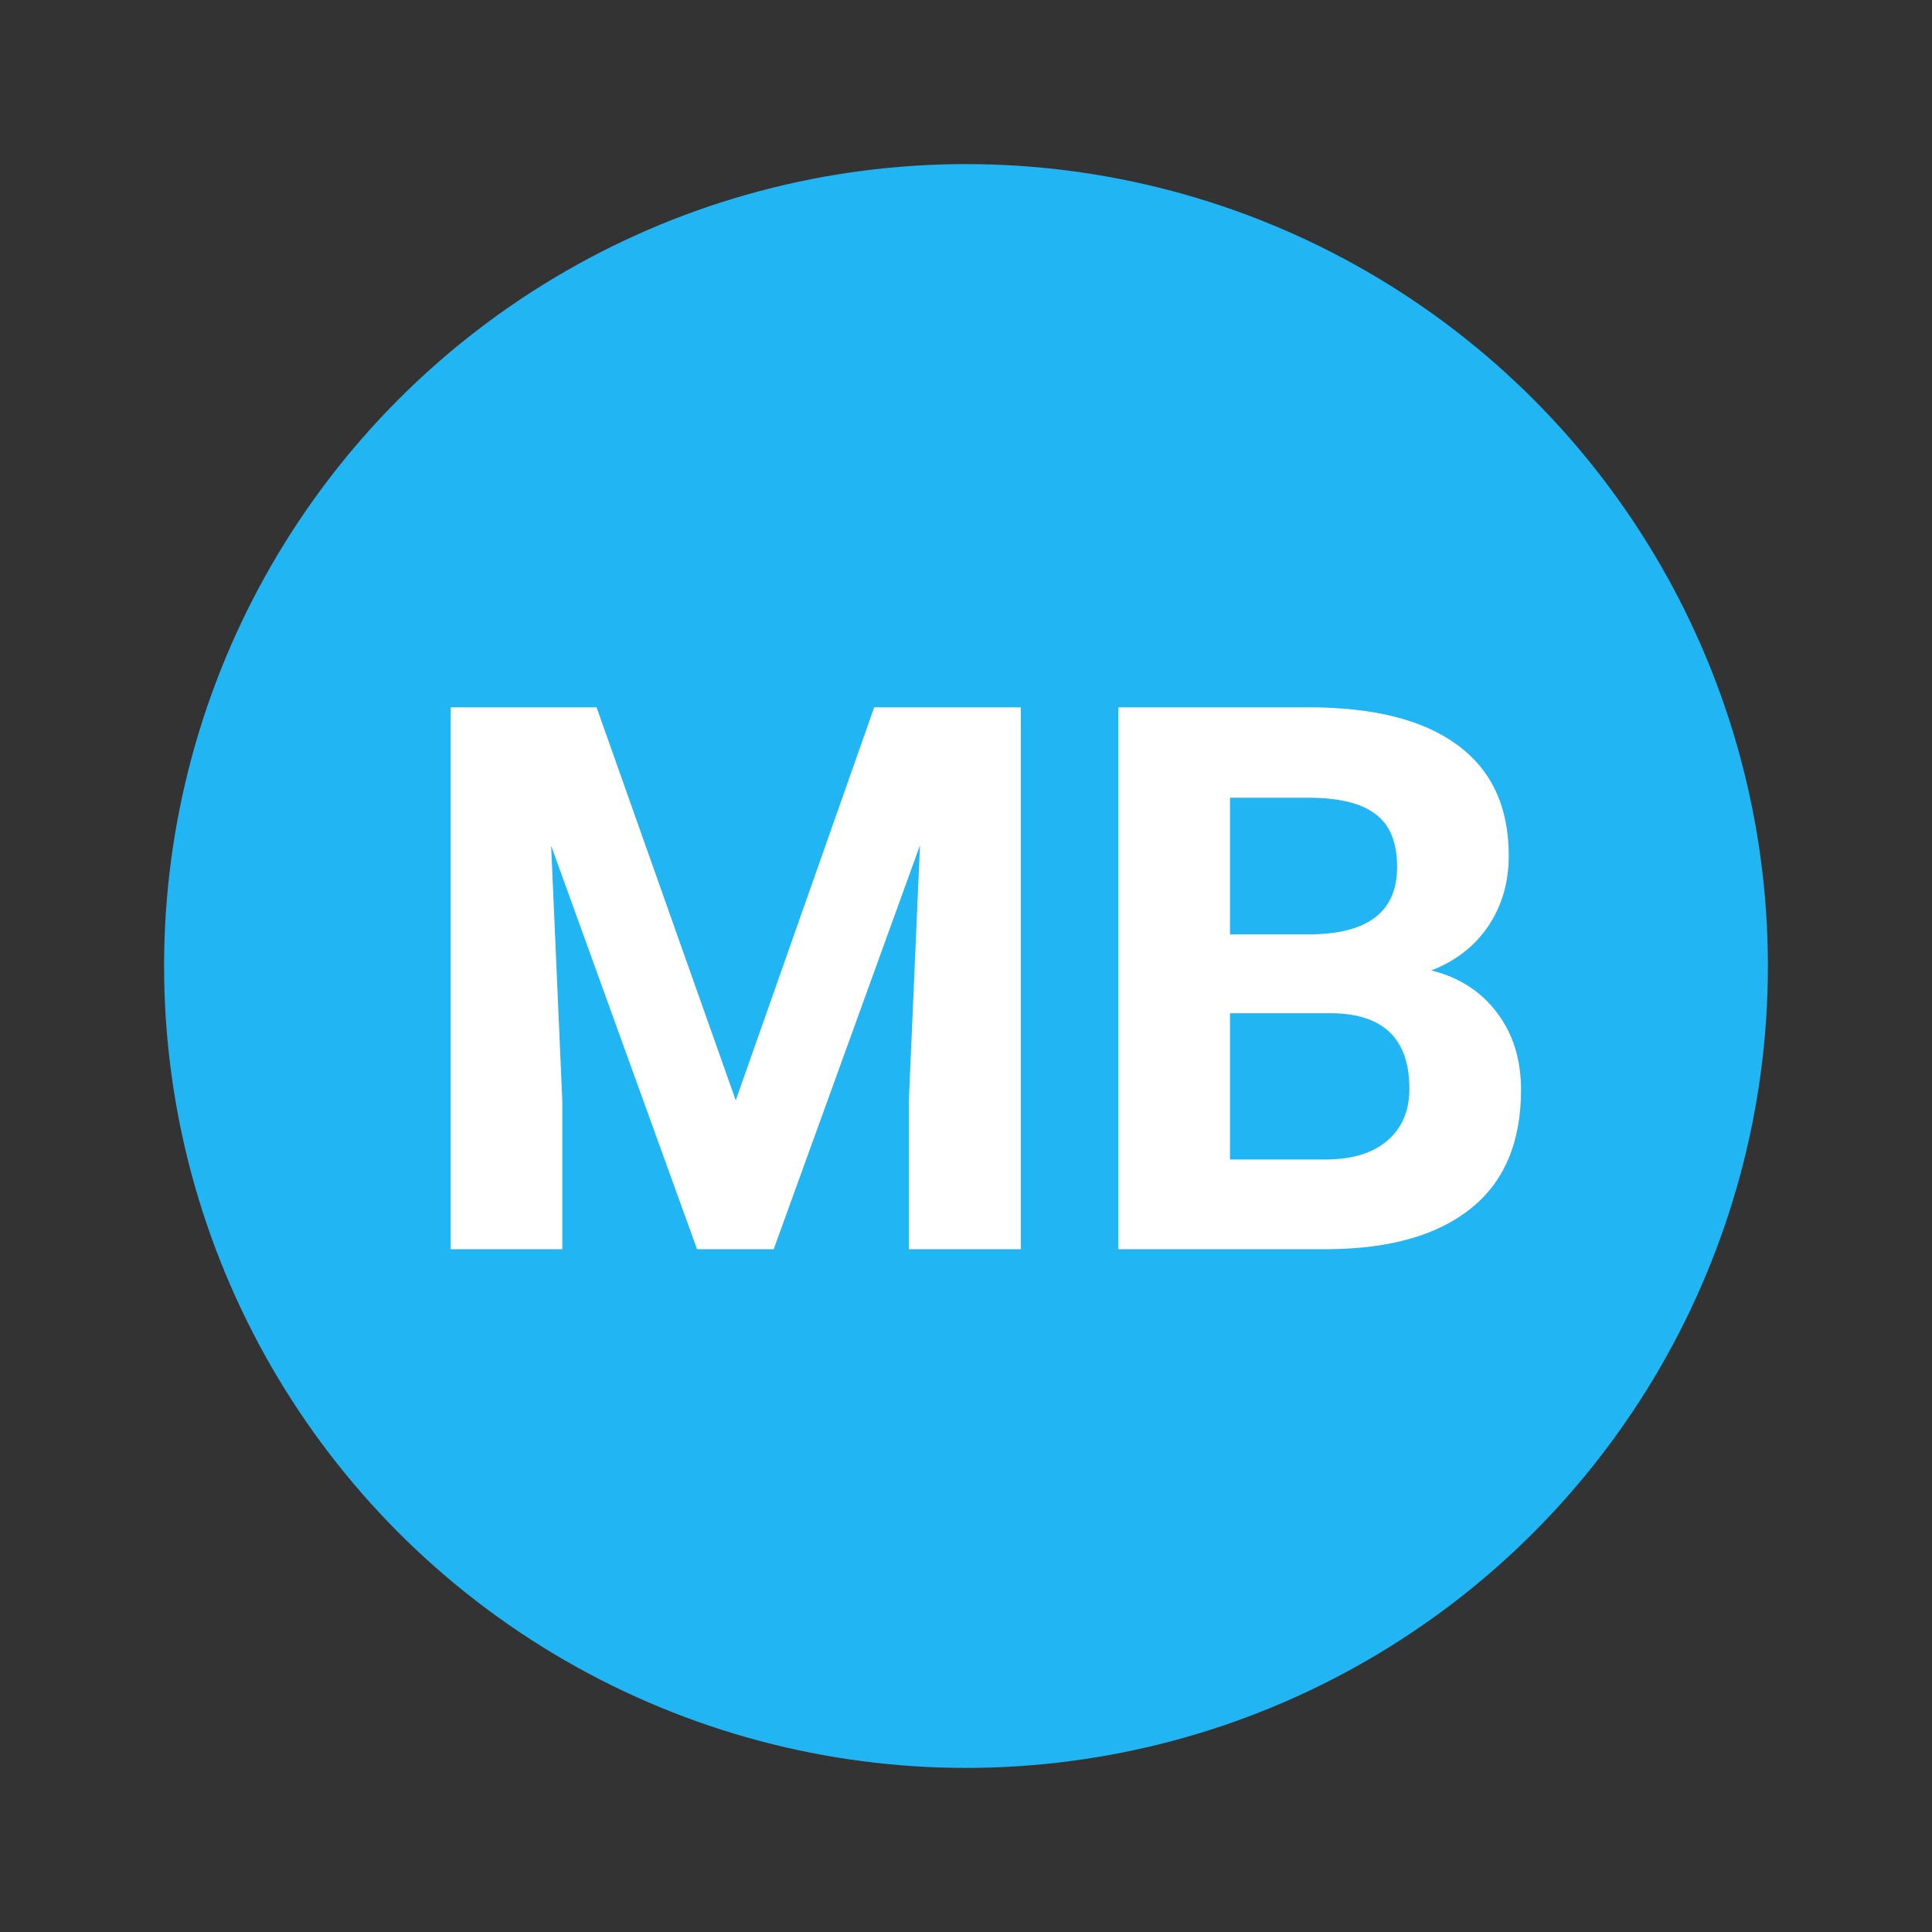 <svg width="730" height="730" viewBox="0 0 730 730" fill="none" xmlns="http://www.w3.org/2000/svg">
<rect x="0" y="0" width="730" height="730" fill="#333333" stroke="none"/>
<circle cx="365" cy="365" r="303" fill="#21B5F4"/>
<path d="M225.406 267.25L278 415.75L330.312 267.25H385.719V472H343.391V416.031L347.609 319.422L292.344 472H263.375L208.25 319.562L212.469 416.031V472H170.281V267.25H225.406ZM422.562 472V267.25H494.281C519.125 267.25 537.969 272.031 550.812 281.594C563.656 291.062 570.078 304.984 570.078 323.359C570.078 333.391 567.5 342.25 562.344 349.938C557.188 357.531 550.016 363.109 540.828 366.672C551.328 369.297 559.578 374.594 565.578 382.562C571.672 390.531 574.719 400.281 574.719 411.812C574.719 431.5 568.438 446.406 555.875 456.531C543.312 466.656 525.406 471.812 502.156 472H422.562ZM464.75 382.844V438.109H500.891C510.828 438.109 518.562 435.766 524.094 431.078C529.719 426.297 532.531 419.734 532.531 411.391C532.531 392.641 522.828 383.125 503.422 382.844H464.75ZM464.75 353.031H495.969C517.25 352.656 527.891 344.172 527.891 327.578C527.891 318.297 525.172 311.641 519.734 307.609C514.391 303.484 505.906 301.422 494.281 301.422H464.75V353.031Z" fill="white"/>
</svg>
